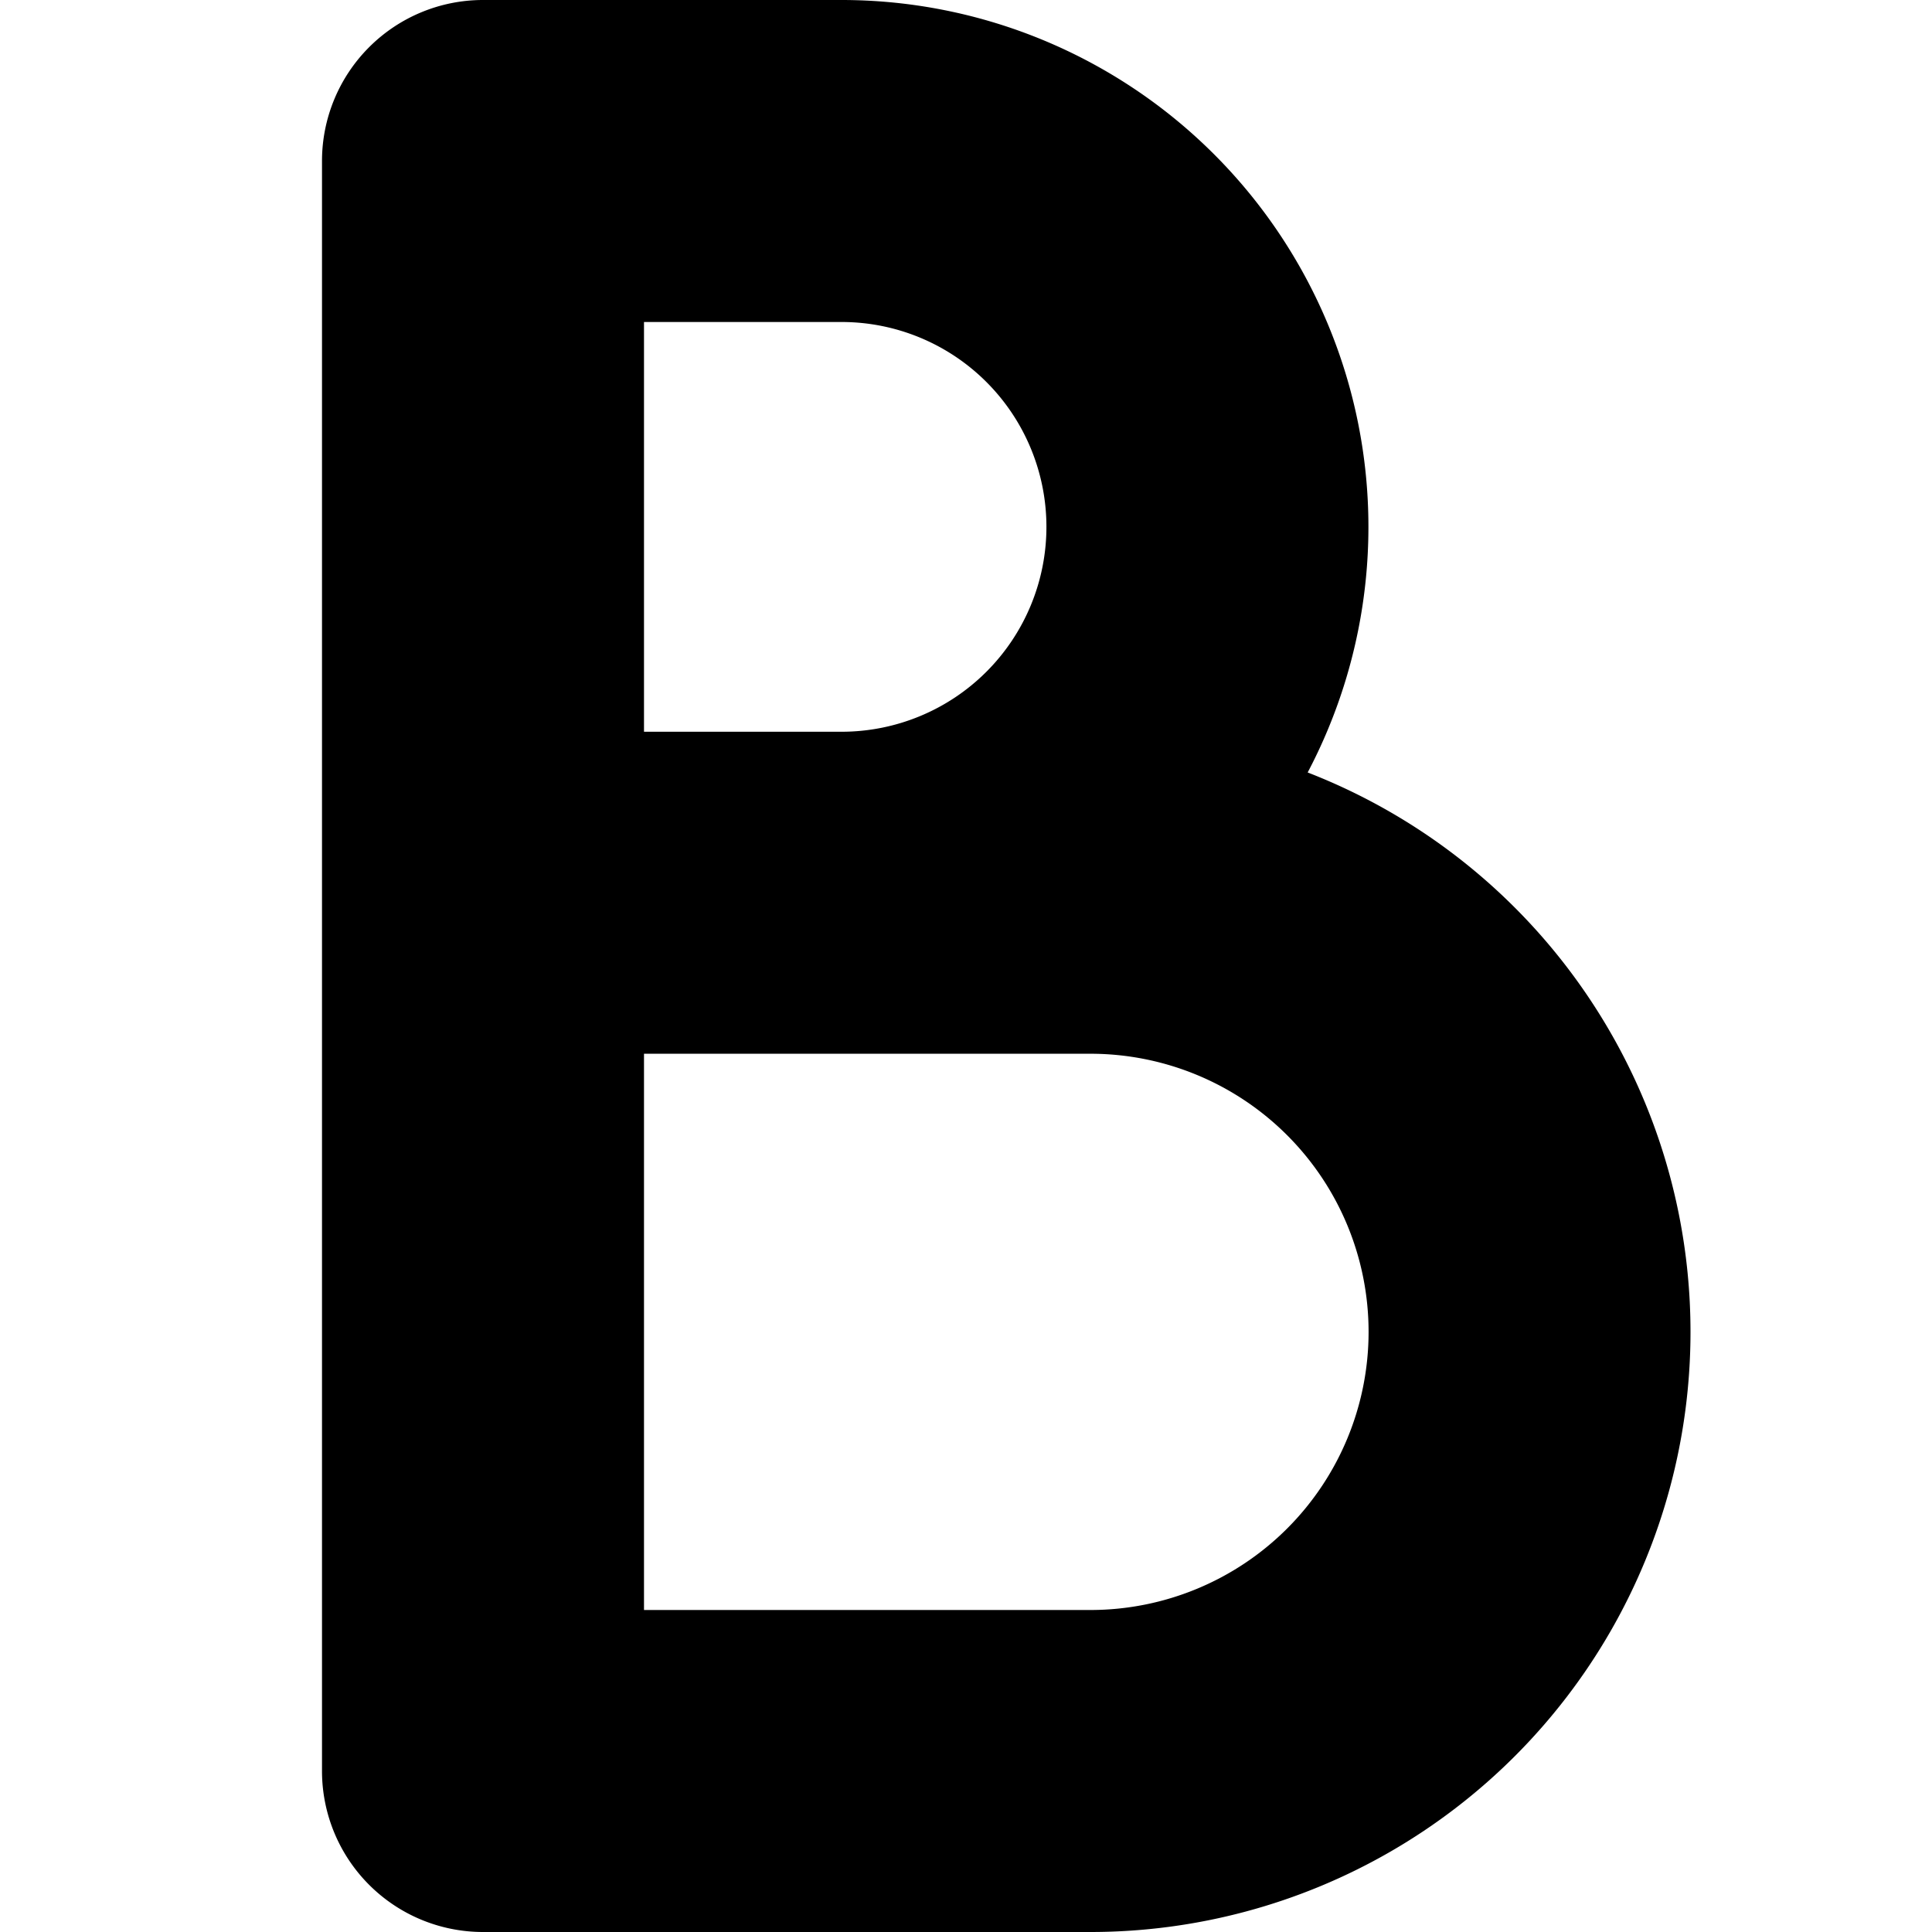 <svg xmlns="http://www.w3.org/2000/svg" xmlns:xlink="http://www.w3.org/1999/xlink" viewBox="0 0 24 24">
  <defs>
    <path id="bold-active-a" d="M21 16.545A7.454 7.454 0 0 1 13.546 24H6a2 2 0 0 1-2-2V11.09a2 2 0 0 1 2-2h7.546A7.455 7.455 0 0 1 21 16.545zM13.546 20a3.454 3.454 0 0 0 0-6.91H8V20h5.546zM10.454 9.09a2.545 2.545 0 1 0 0-5.09H8v5.09h2.454zm0 4H6a2 2 0 0 1-2-2V2a2 2 0 0 1 2-2h4.454a6.545 6.545 0 1 1 0 13.09z"/>
  </defs>
  <use xlink:href="#bold-active-a"/>
</svg>
